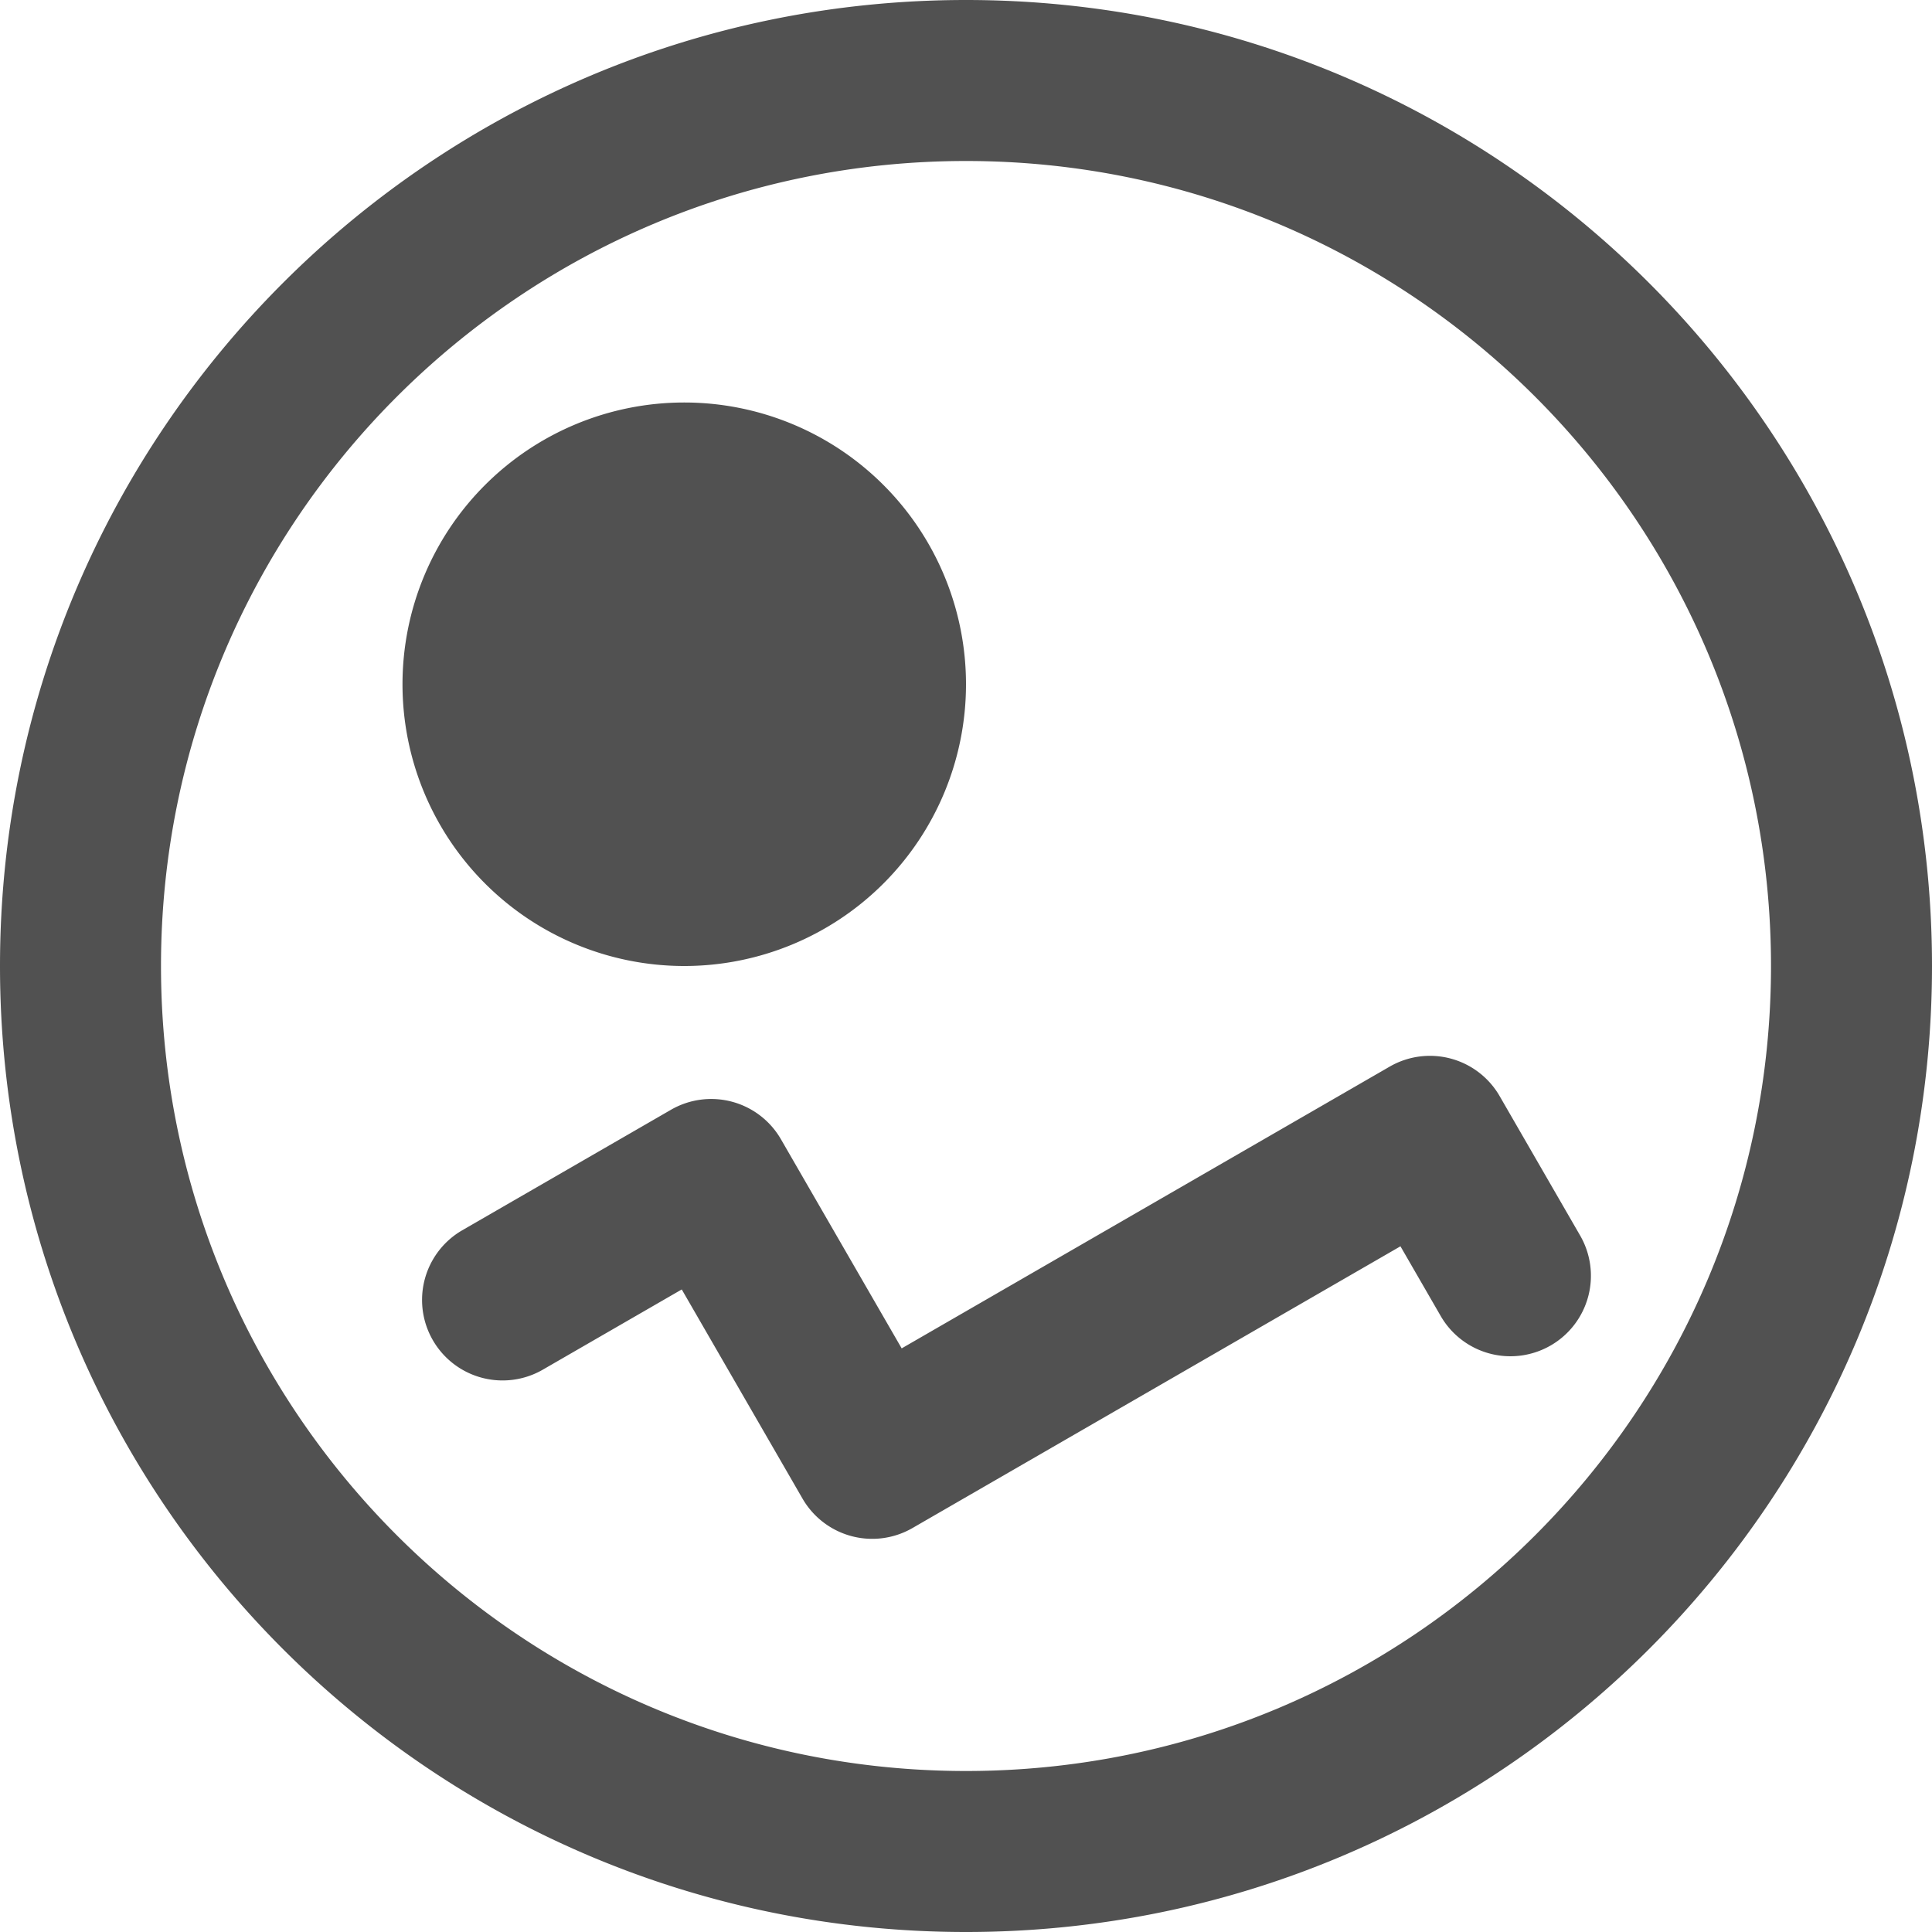 <?xml version="1.0" standalone="no"?><!DOCTYPE svg PUBLIC "-//W3C//DTD SVG 1.1//EN" "http://www.w3.org/Graphics/SVG/1.1/DTD/svg11.dtd"><svg t="1520495575698" class="icon" style="" viewBox="0 0 1024 1024" version="1.1" xmlns="http://www.w3.org/2000/svg" p-id="5572" xmlns:xlink="http://www.w3.org/1999/xlink" width="200" height="200"><defs><style type="text/css"></style></defs><path d="M512 1024C229.248 1024-1.1368683772161603e-13 794.752 0 512S229.248-1.1368683772161603e-13 512 0s512 229.248 512 512-229.248 512-512 512z m6.252776074688882e-13-938.667C276.352 85.333 85.333 276.352 85.333 512s191.019 426.667 426.667 426.667 426.667-191.019 426.667-426.667S747.648 85.333 512 85.333z m309.888 627.797a42.667 42.667 0 0 1-58.283-15.616l-21.333-36.949-258.645 149.333a42.667 42.667 0 0 1-58.283-15.616l-64-110.848-73.899 42.667a42.667 42.667 0 0 1-42.667-73.899l110.848-64a42.667 42.667 0 0 1 58.283 15.616l64 110.848 258.645-149.333a42.667 42.667 0 0 1 58.283 15.616l42.667 73.899a42.667 42.667 0 0 1-15.616 58.283zM362.667 512a149.333 149.333 0 1 1 1.7053025658242404e-13-298.667 149.333 149.333 0 0 1-1.7053025658242404e-13 298.667z" fill="#515151" p-id="5573"></path></svg>